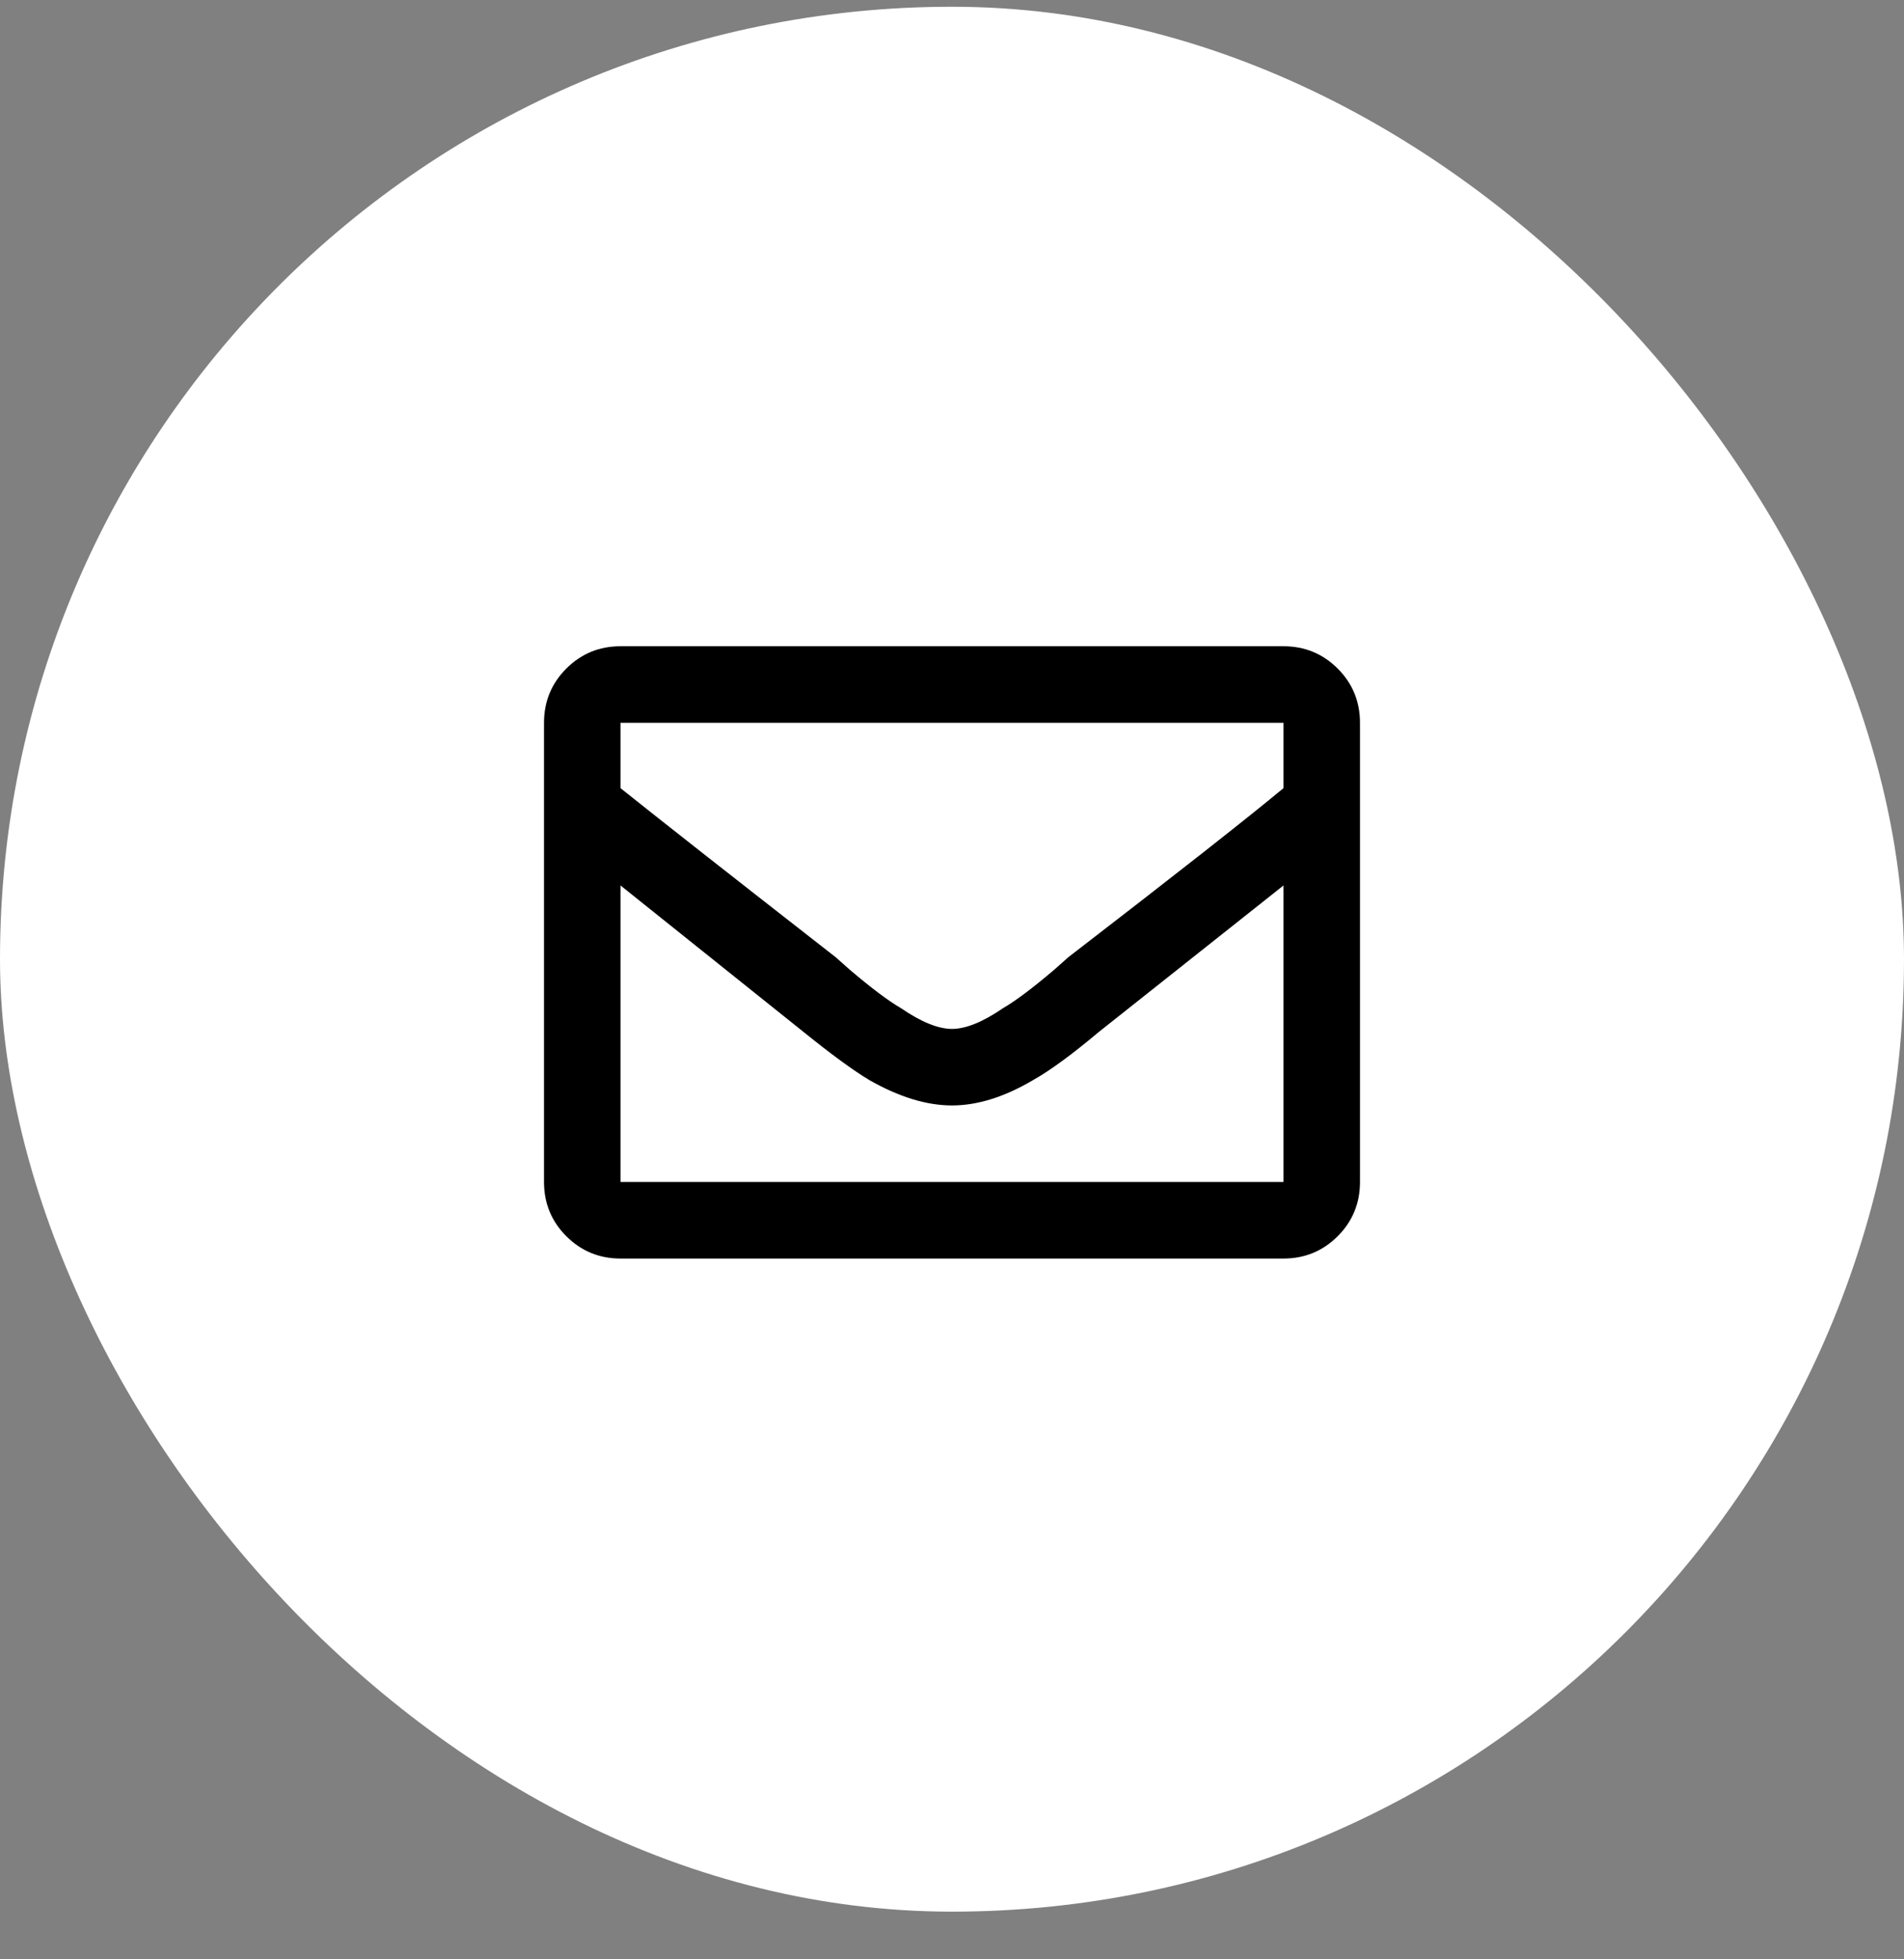 <svg width="35" height="36" viewBox="0 0 35 36" fill="none" xmlns="http://www.w3.org/2000/svg">
<rect x="0" y="0" width="35" height="36" fill="#808080" stroke="none"/>
<rect y="0.124" width="35" height="35" rx="17.5" fill="white"/>
<path d="M23.594 11.874H11.406C11.016 11.874 10.684 12.011 10.41 12.284C10.137 12.558 10 12.89 10 13.28V21.718C10 22.108 10.137 22.44 10.41 22.714C10.684 22.987 11.016 23.124 11.406 23.124H23.594C23.984 23.124 24.316 22.987 24.59 22.714C24.863 22.44 25 22.108 25 21.718V13.28C25 12.89 24.863 12.558 24.59 12.284C24.316 12.011 23.984 11.874 23.594 11.874ZM23.594 13.28V14.481C22.91 15.048 21.592 16.083 19.639 17.587L19.375 17.821C18.984 18.153 18.672 18.388 18.438 18.524C18.066 18.778 17.754 18.905 17.5 18.905C17.246 18.905 16.934 18.778 16.562 18.524C16.328 18.388 16.016 18.153 15.625 17.821L15.361 17.587C13.408 16.064 12.09 15.028 11.406 14.481V13.28H23.594ZM11.406 21.718V16.269L14.775 18.964C15.283 19.374 15.684 19.667 15.977 19.843C16.523 20.155 17.031 20.311 17.5 20.311C17.969 20.311 18.467 20.155 18.994 19.843C19.307 19.667 19.707 19.374 20.195 18.964L23.594 16.269V21.718H11.406Z" fill="black"/>
</svg>
